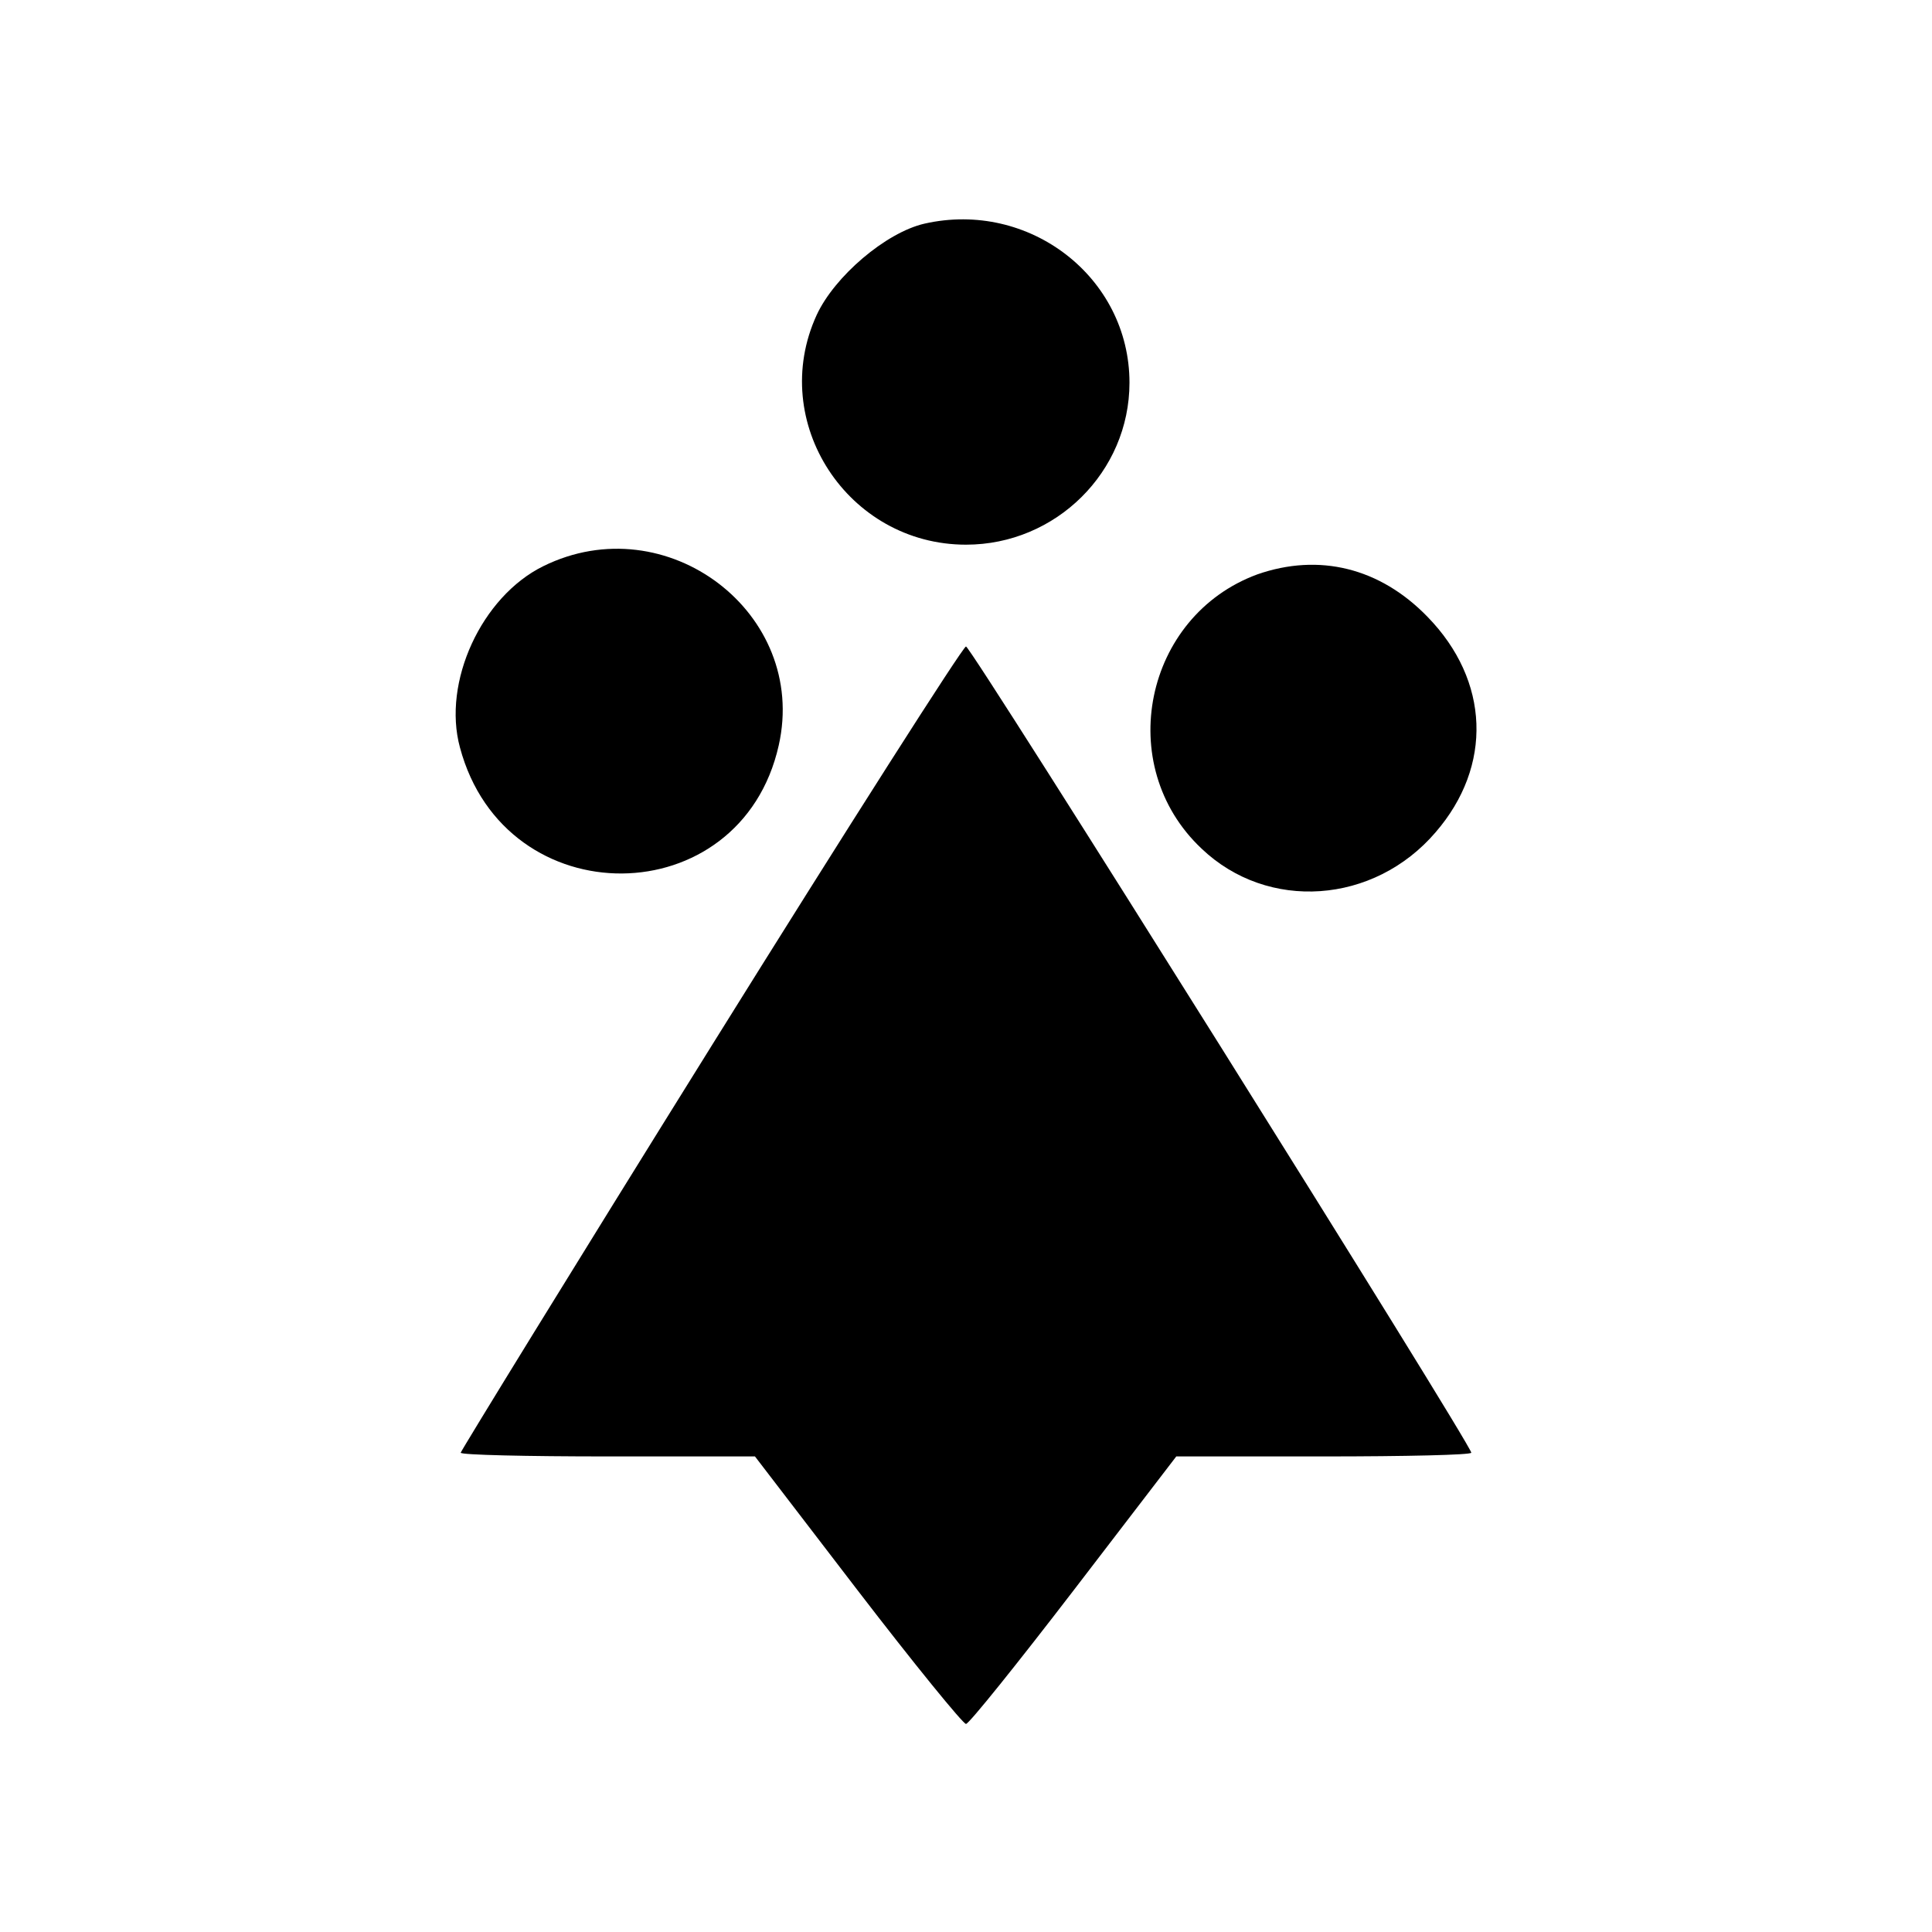 <?xml version="1.0" standalone="no"?>
<!DOCTYPE svg PUBLIC "-//W3C//DTD SVG 20010904//EN"
 "http://www.w3.org/TR/2001/REC-SVG-20010904/DTD/svg10.dtd">
<svg version="1.0" xmlns="http://www.w3.org/2000/svg"
 width="260pt" height="260pt" viewBox="0 0 260 260"
 preserveAspectRatio="xMidYMid meet">
<g transform="translate(0,260) scale(0.1,-0.1)"
fill="#000000" stroke="none">
<path d="M1244 2299 c-52 -12 -121 -71 -145 -123 -66 -144 42 -309 201 -309
121 0 220 98 220 218 0 142 -135 246 -276 214z"/>
<path d="M731 1838 c-83 -41 -136 -156 -112 -244 61 -228 378 -225 429 3 40
178 -151 323 -317 241z"/>
<path d="M1692 1827 c-152 -56 -194 -257 -75 -369 89 -85 232 -75 315 22 77
89 73 204 -11 290 -64 66 -146 86 -229 57z"/>
<path d="M956 1190 c-185 -297 -336 -543 -336 -545 0 -3 89 -5 198 -5 l198 0
138 -180 c76 -99 142 -180 146 -180 4 0 69 81 145 180 l138 180 199 0 c109 0
198 2 198 5 0 11 -673 1085 -680 1085 -4 0 -159 -243 -344 -540z"/>
</g>
</svg>
